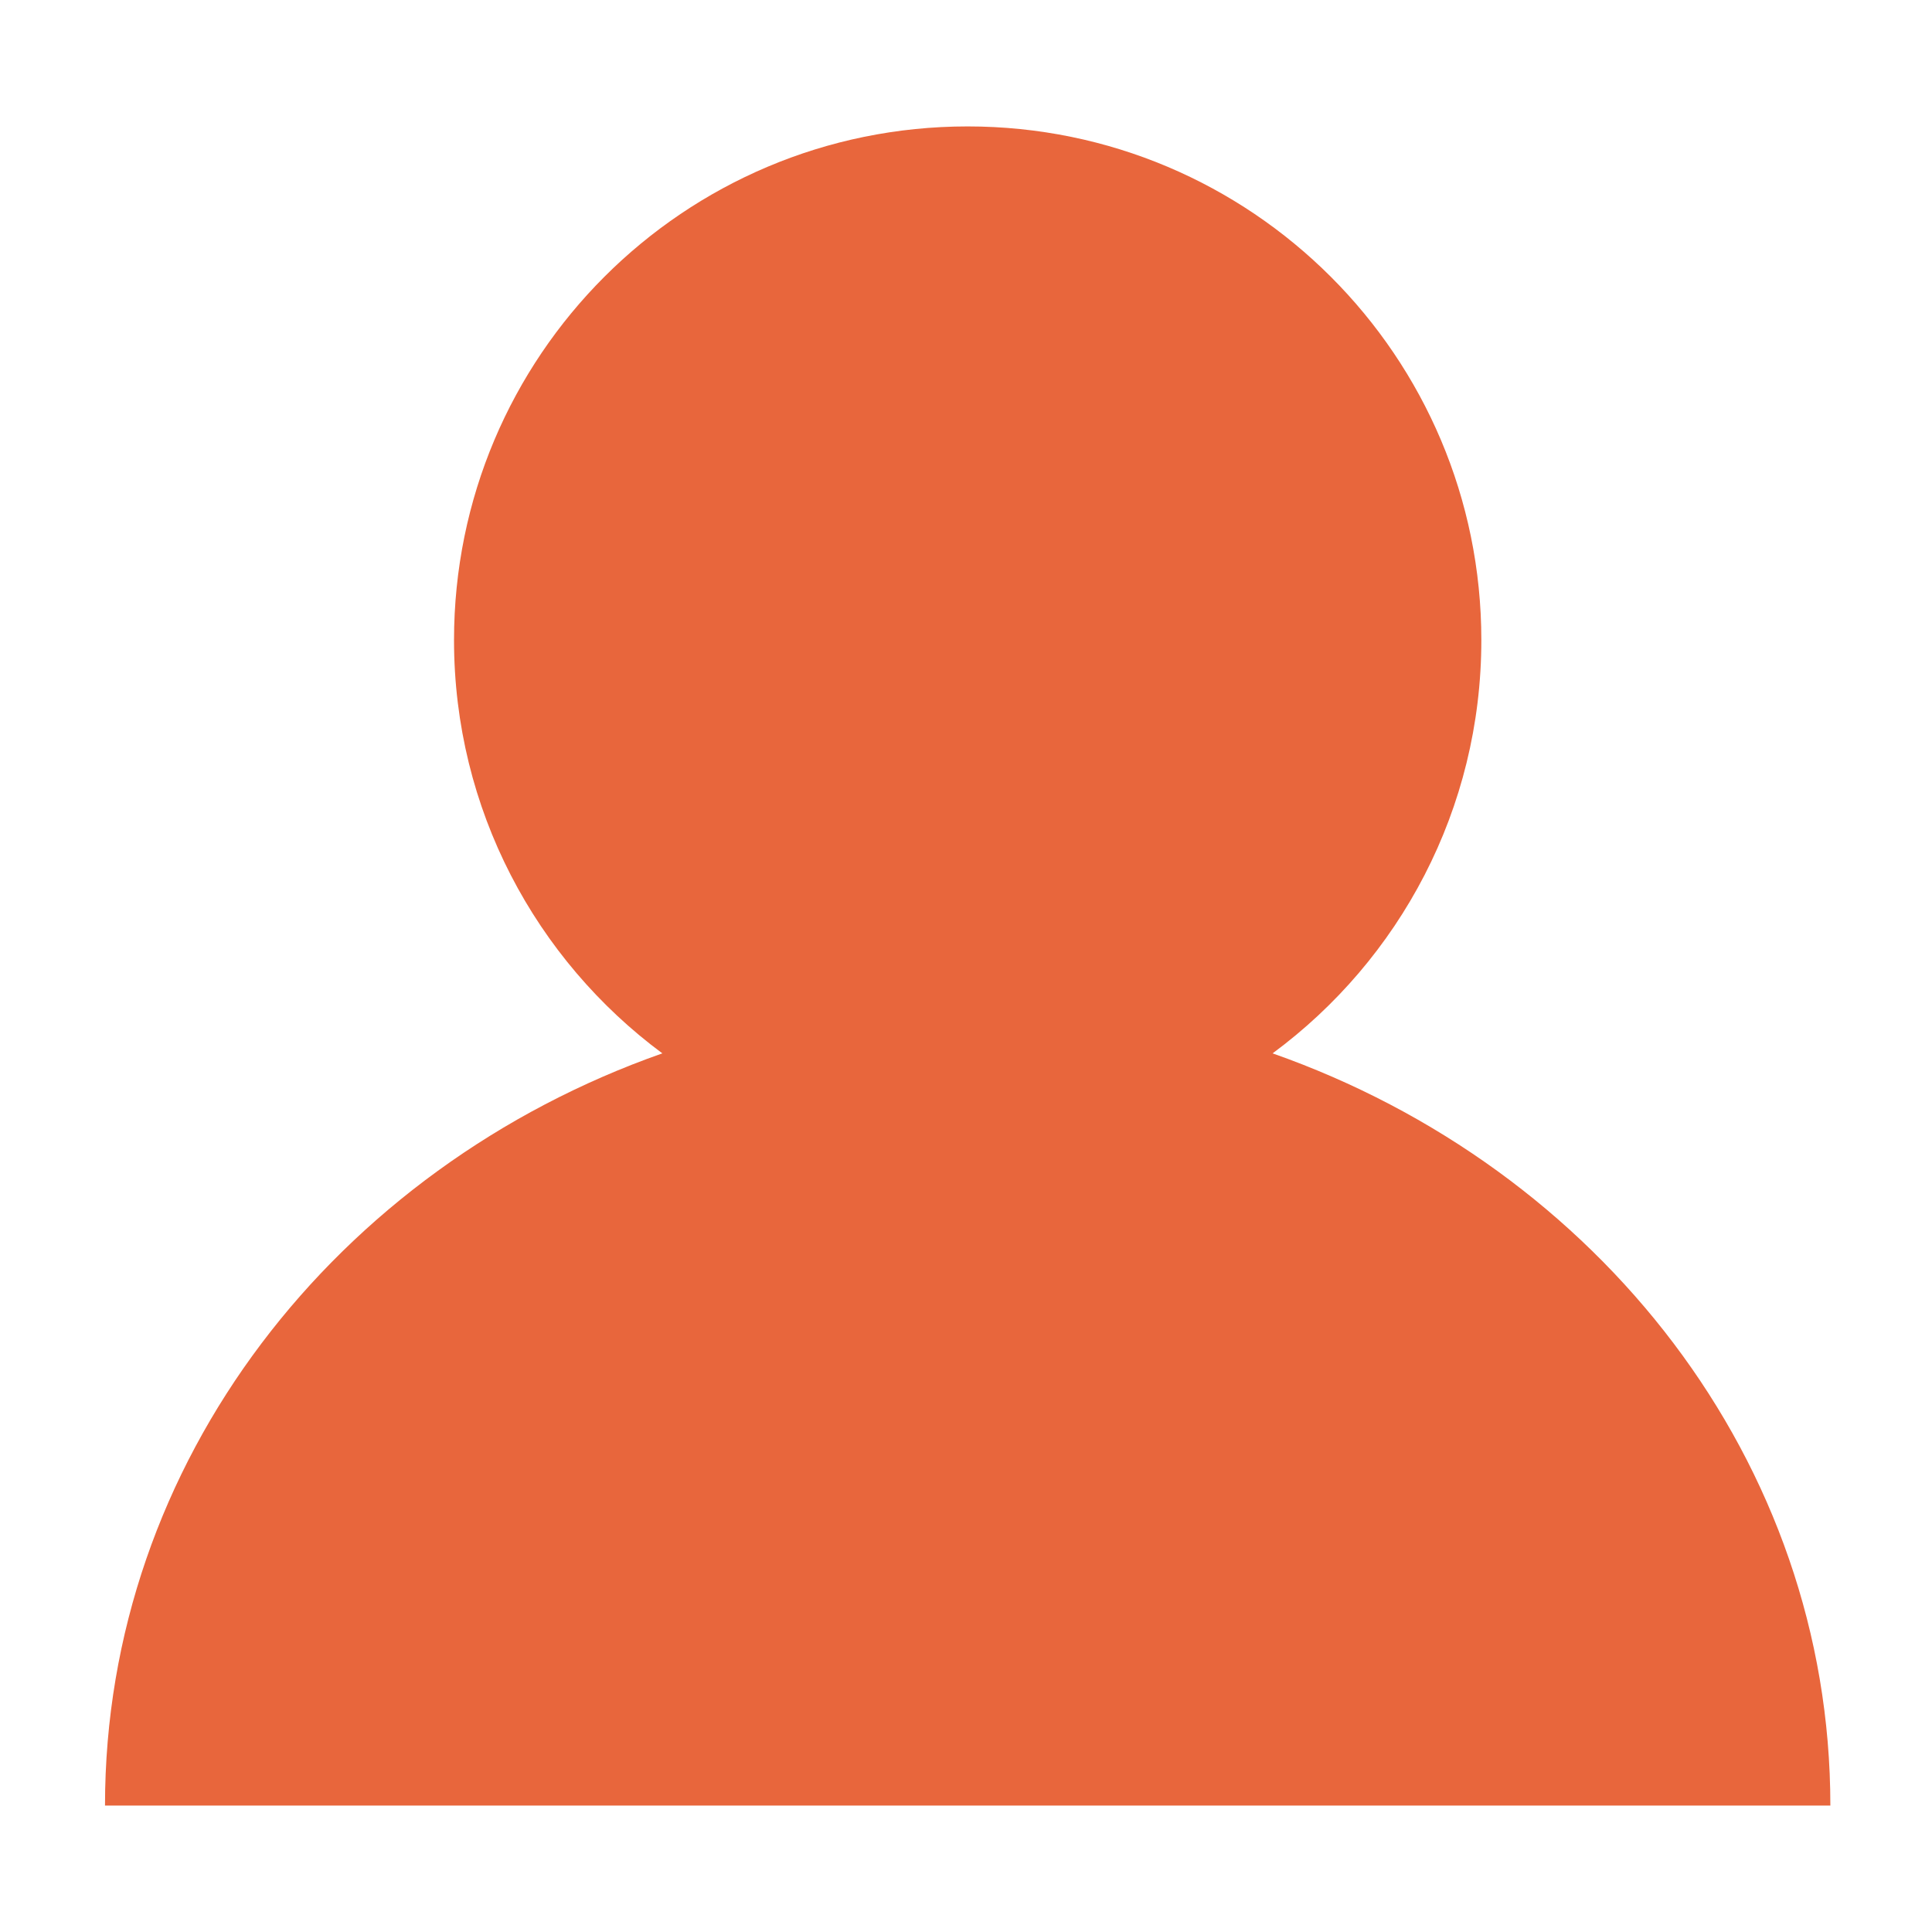 <svg xmlns="http://www.w3.org/2000/svg" viewBox="0 -3 41 46" width="50" height="50">
	<style>
		tspan { white-space:pre }
		.shp0 { fill: #e8663c } 
	</style>
	<g id="Features">
		<g id="Connected">
			<path id="icon" class="shp0" d="M27.8 22.08C30.82 19.85 32.77 16.27 32.77 12.24C32.77 5.48 27.29 0.01 20.54 0.01C13.78 0.01 8.31 5.48 8.31 12.24C8.31 16.27 10.26 19.85 13.27 22.08C5.51 24.81 0 31.8 0 39.99L41.08 39.99C41.08 31.8 35.56 24.81 27.8 22.08Z" />
		</g>
	</g>
</svg>